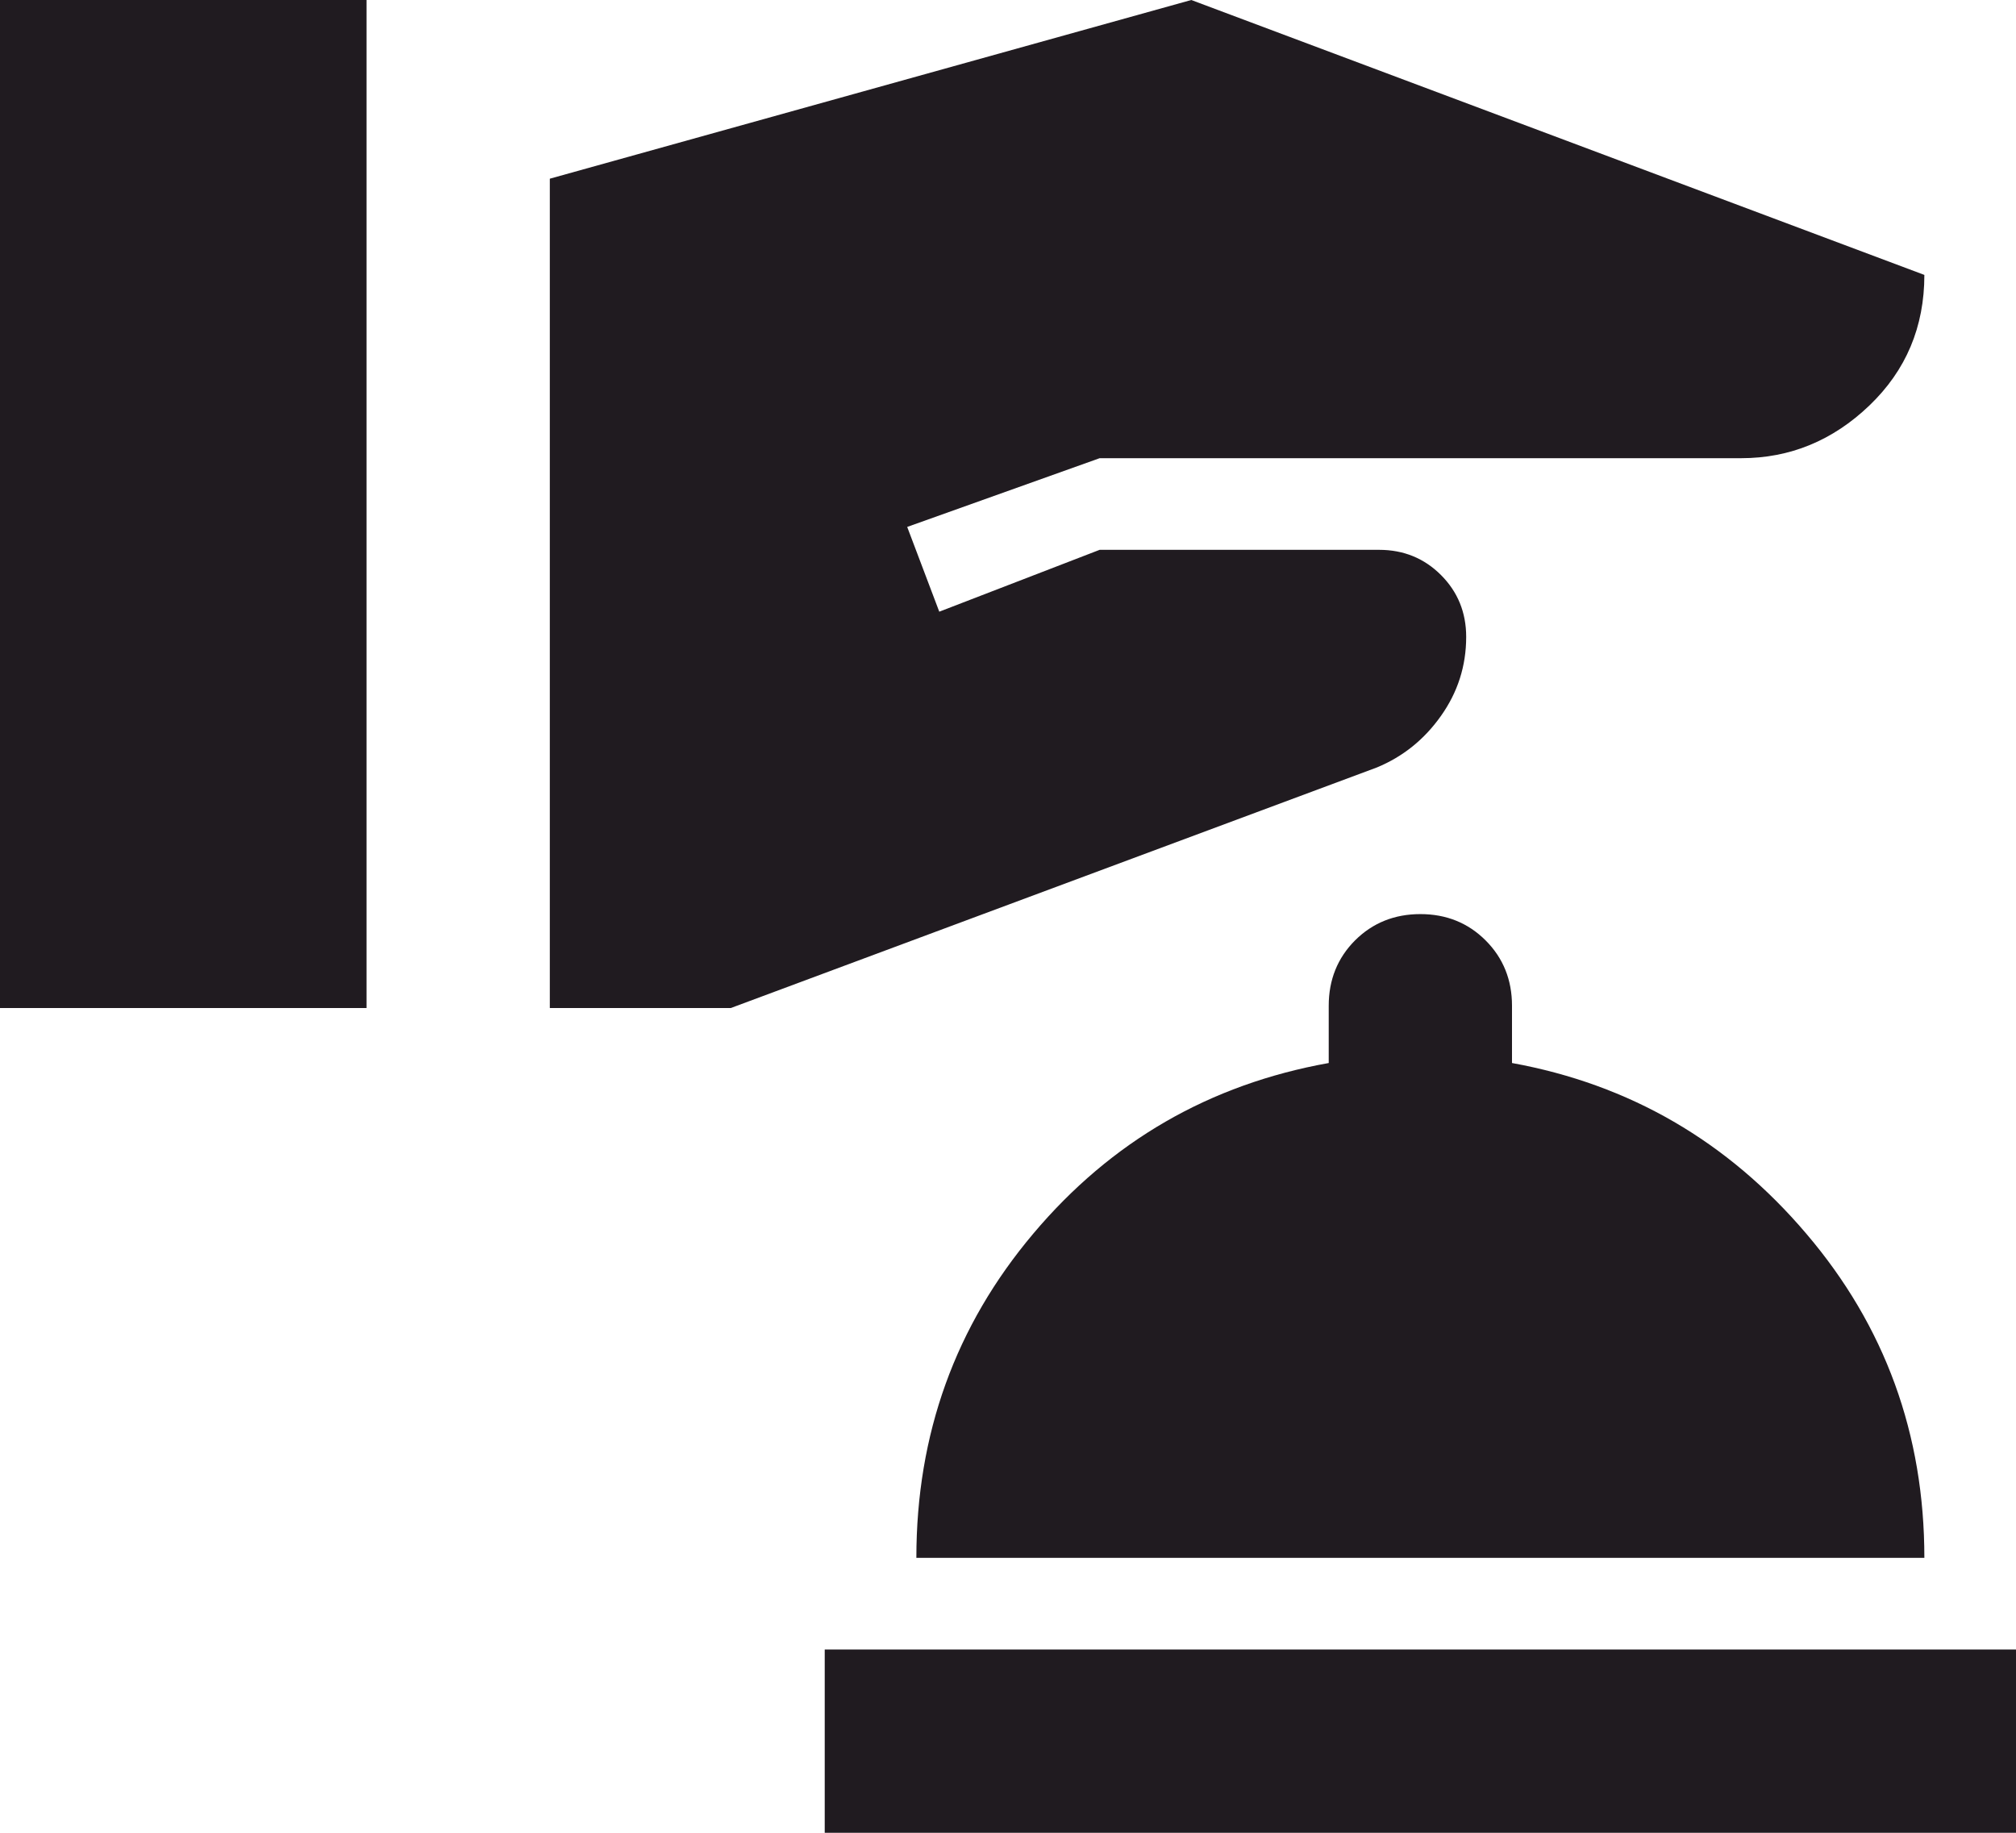<svg width="22" height="20" viewBox="0 0 22 20" fill="none" xmlns="http://www.w3.org/2000/svg">
<path d="M9 20V18H22V20H9ZM10 17C10 15.65 10.425 14.471 11.275 13.463C12.125 12.454 13.2 11.833 14.5 11.6V10.975C14.5 10.692 14.596 10.454 14.787 10.262C14.979 10.071 15.217 9.975 15.5 9.975C15.783 9.975 16.021 10.071 16.212 10.262C16.404 10.454 16.5 10.692 16.5 10.975V11.6C17.783 11.833 18.854 12.454 19.712 13.463C20.571 14.471 21 15.65 21 17H10ZM0 11H4V0H0V11ZM6 11H7.975L15.025 8.375C15.308 8.258 15.542 8.071 15.725 7.812C15.908 7.554 16 7.267 16 6.95C16 6.683 15.908 6.458 15.725 6.275C15.542 6.092 15.317 6 15.05 6H12L10.25 6.675L9.9 5.75L12 5H19C19.533 5 20 4.808 20.4 4.425C20.8 4.042 21 3.567 21 3L13 0L6 1.95V11Z" fill="#201B20"/>
</svg>
